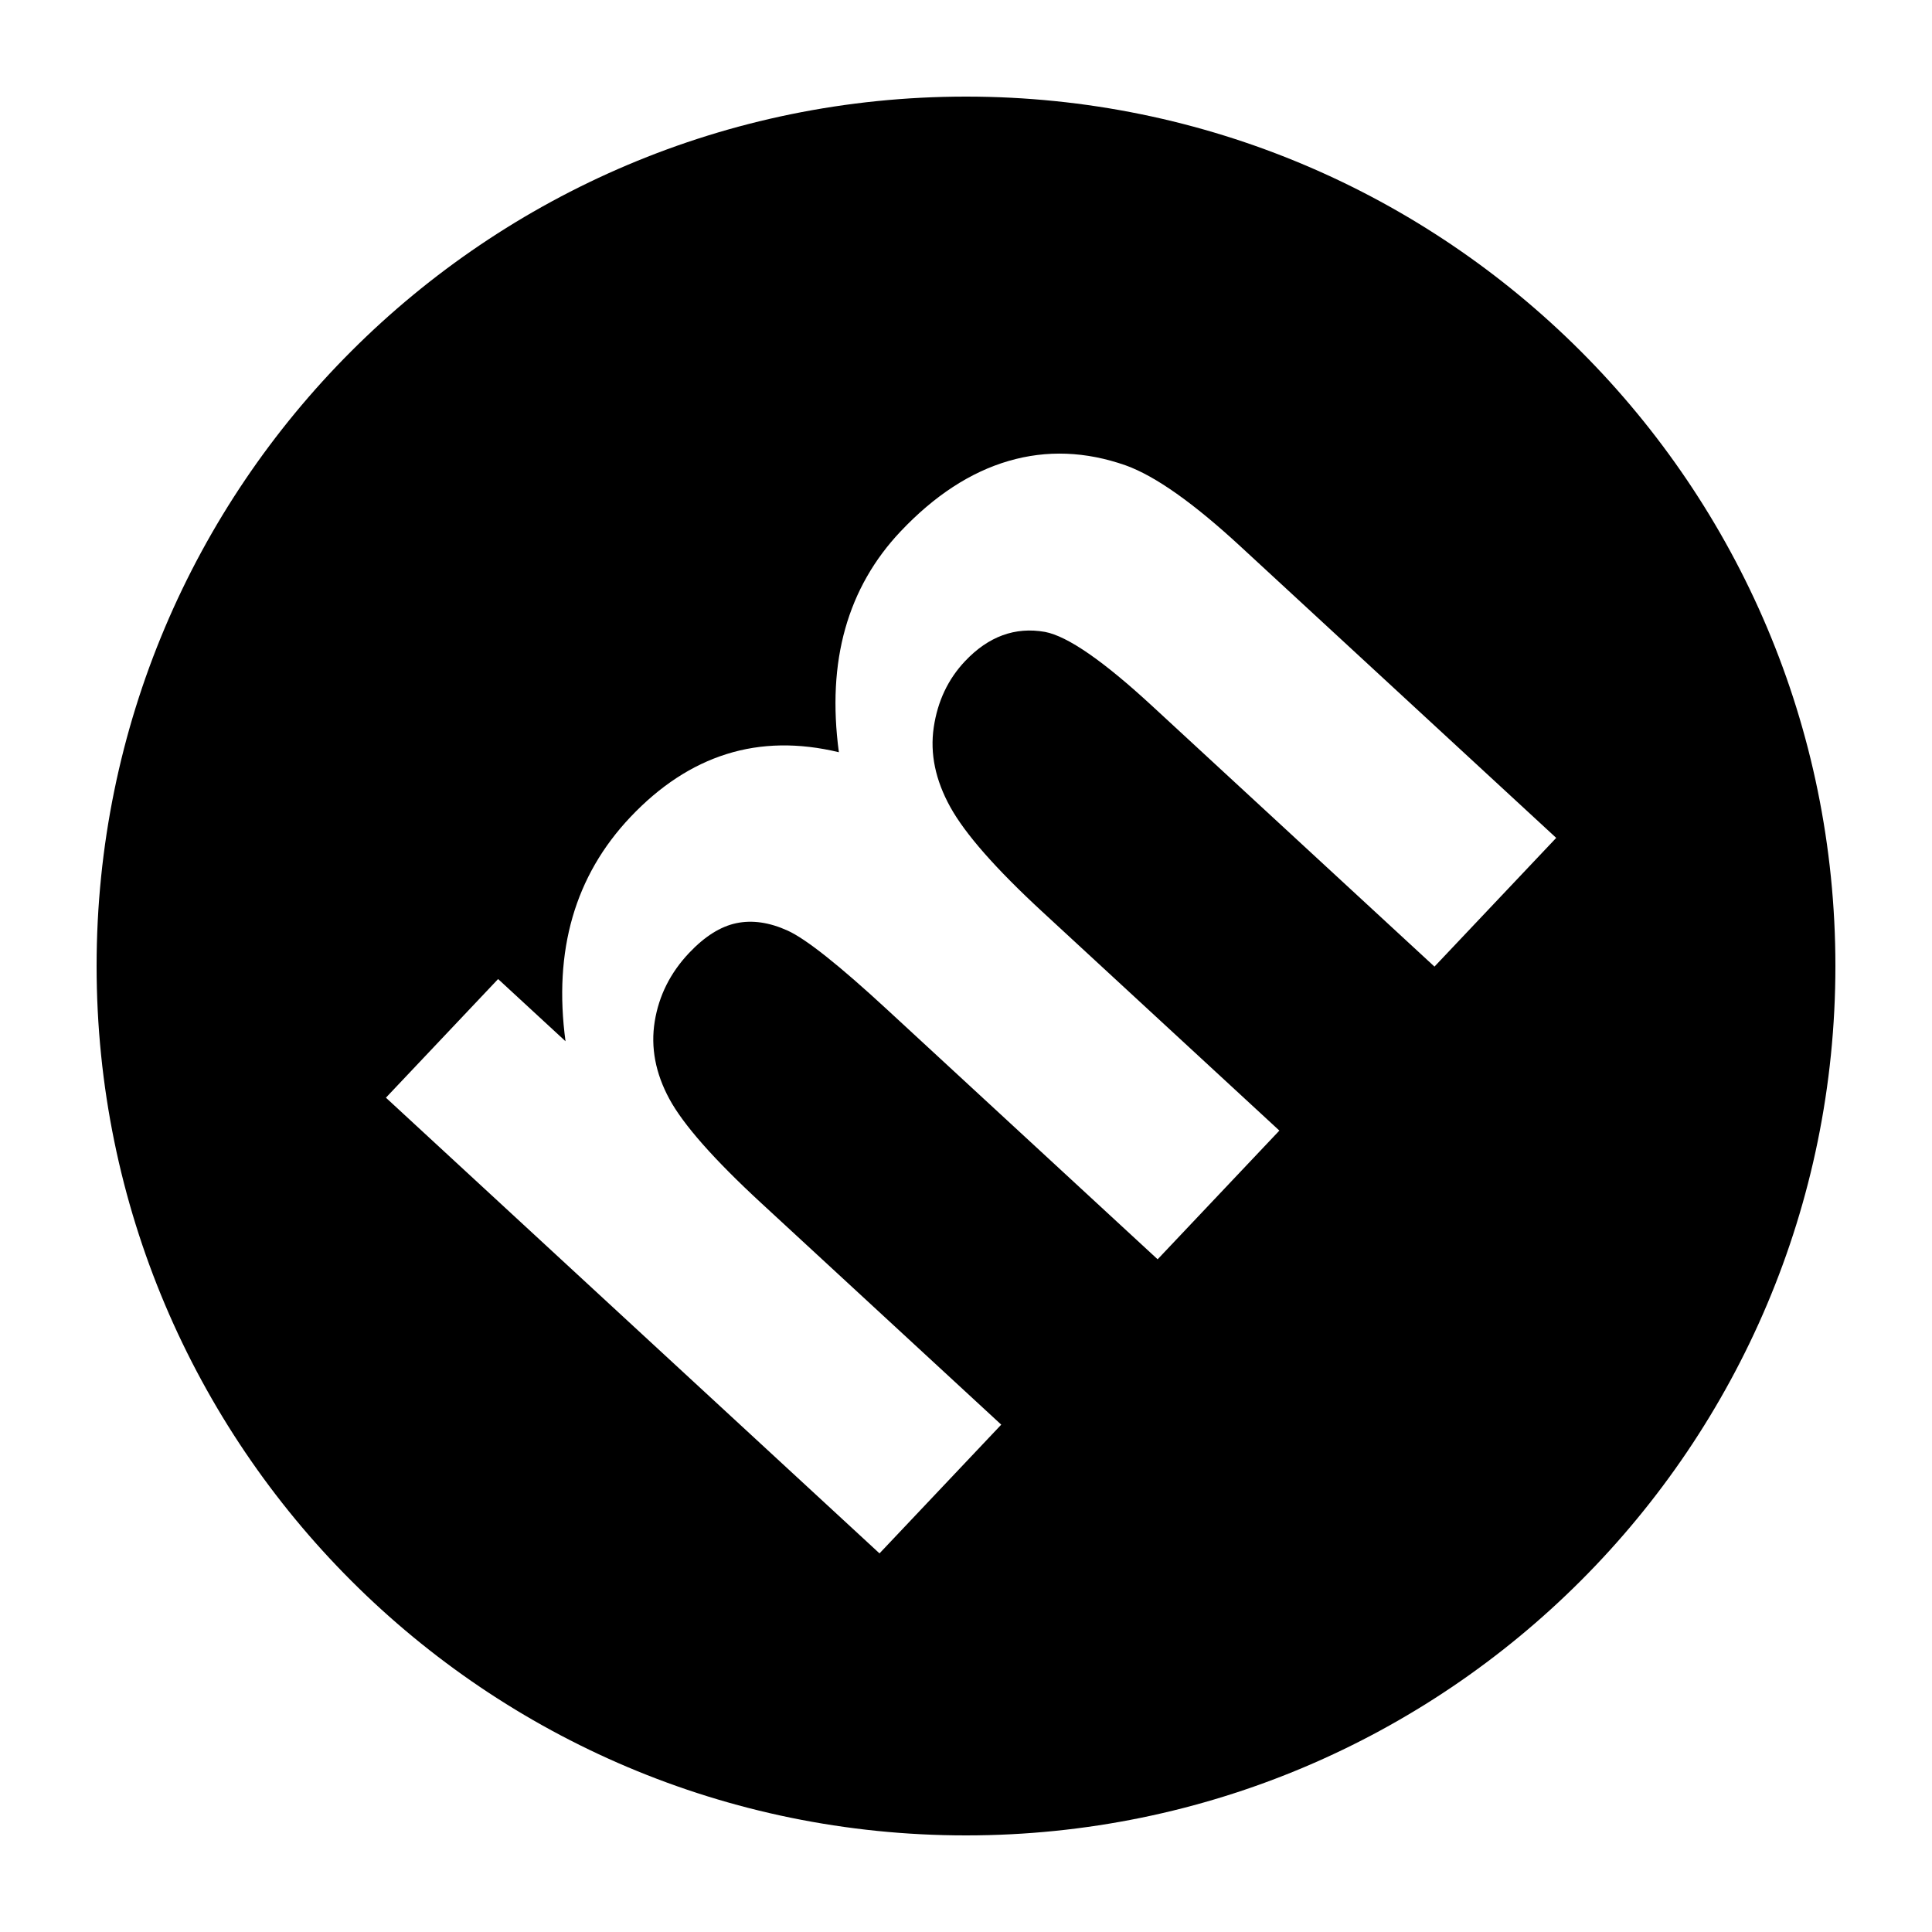 <svg width="100" height="100" viewBox="0 0 100 100" fill="none" xmlns="http://www.w3.org/2000/svg">
    <path fill-rule="evenodd" clip-rule="evenodd"
        d="M50 5C25.147 5 5 25.147 5 50C5 74.853 25.147 95 50 95C74.853 95 95 74.853 95 50C95 25.147 74.853 5 50 5ZM19.975 56.816L25.782 50.675L29.271 53.895C28.638 49.196 29.757 45.329 32.627 42.294C34.152 40.682 35.812 39.594 37.607 39.031C39.401 38.467 41.339 38.435 43.42 38.935C43.103 36.57 43.214 34.437 43.751 32.534C44.288 30.632 45.244 28.954 46.62 27.5C48.369 25.651 50.23 24.438 52.202 23.86C54.175 23.284 56.198 23.36 58.272 24.09C59.796 24.639 61.777 26.038 64.214 28.289L80.549 43.369L74.248 50.031L59.645 36.55C57.111 34.211 55.259 32.929 54.087 32.707C52.542 32.435 51.164 32.939 49.953 34.219C49.071 35.152 48.53 36.295 48.33 37.65C48.13 39.005 48.416 40.379 49.187 41.772C49.957 43.164 51.545 44.971 53.951 47.192L66.22 58.519L59.919 65.181L45.918 52.255C43.432 49.96 41.716 48.598 40.77 48.169C39.824 47.74 38.94 47.611 38.116 47.783C37.292 47.955 36.477 48.468 35.669 49.322C34.698 50.349 34.104 51.533 33.888 52.873C33.672 54.213 33.925 55.55 34.647 56.883C35.369 58.215 36.957 60.015 39.411 62.28L51.824 73.74L45.523 80.403L19.975 56.816Z"
        fill="currentcolor" />
</svg>